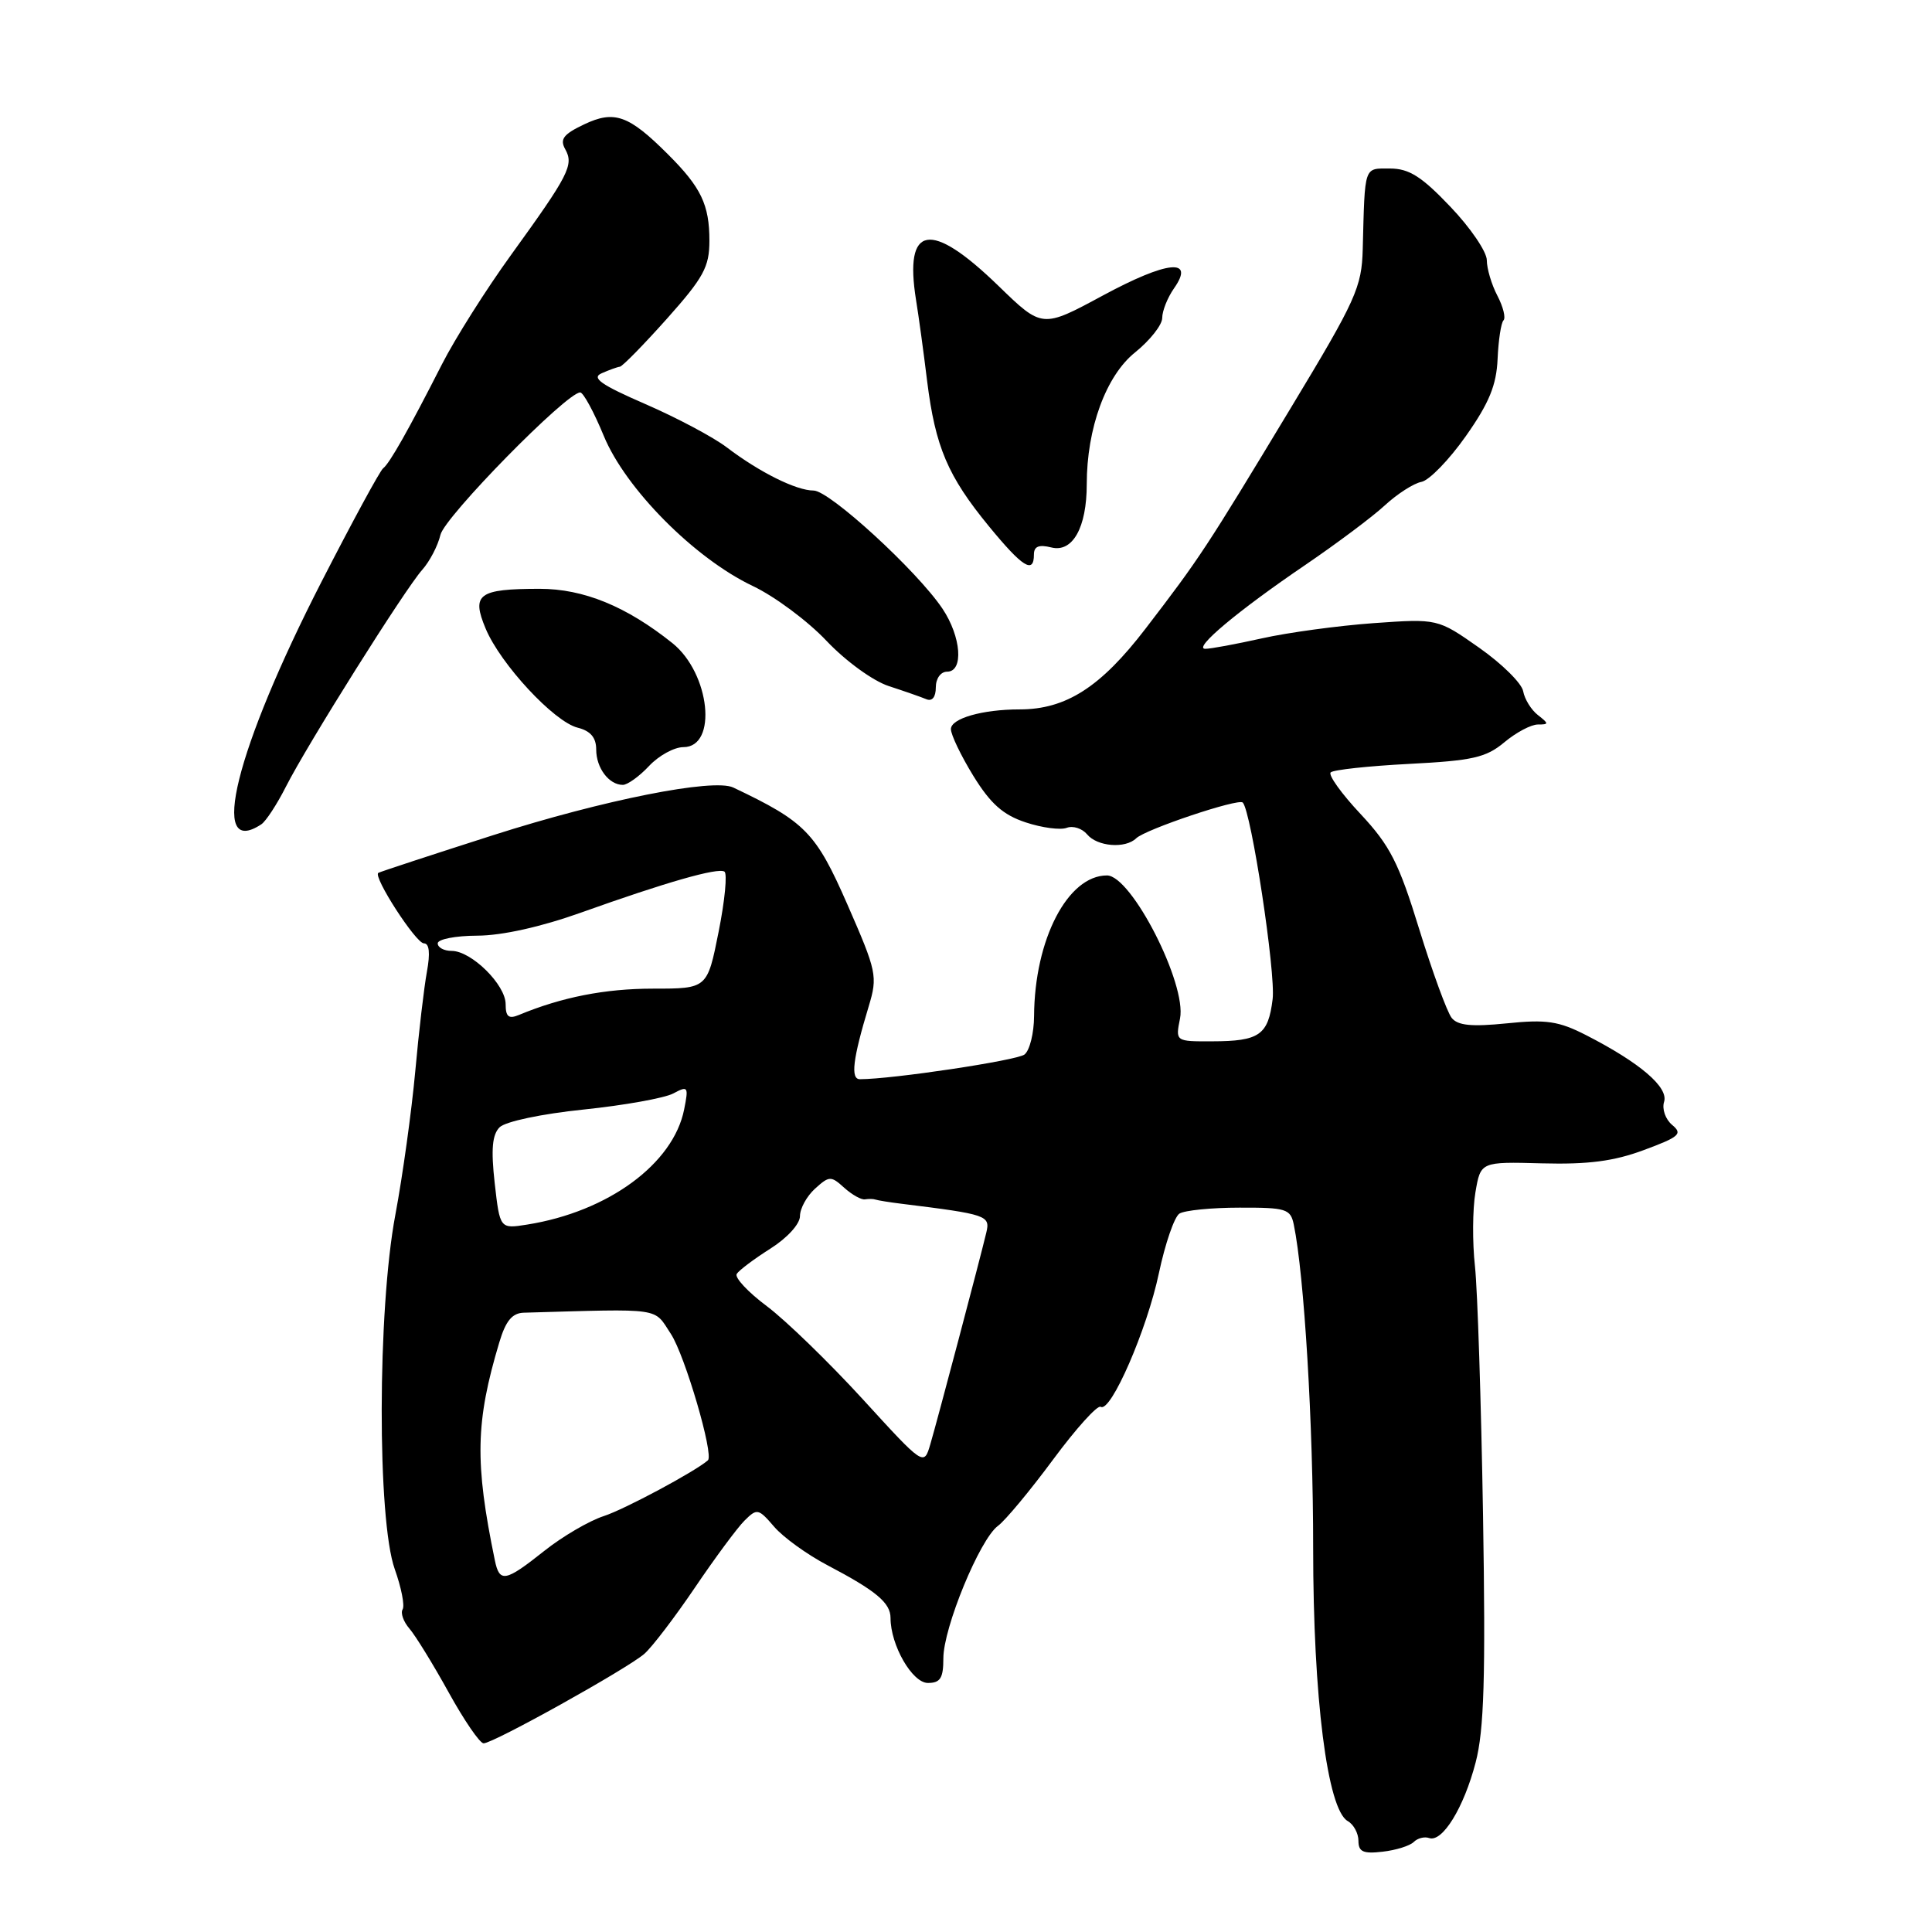 <?xml version="1.0" encoding="UTF-8" standalone="no"?>
<!DOCTYPE svg PUBLIC "-//W3C//DTD SVG 1.1//EN" "http://www.w3.org/Graphics/SVG/1.1/DTD/svg11.dtd" >
<svg xmlns="http://www.w3.org/2000/svg" xmlns:xlink="http://www.w3.org/1999/xlink" version="1.1" viewBox="0 0 256 256">
 <g >
 <path fill="currentColor"
d=" M 187.33 244.07 C 187.83 243.57 188.75 243.33 189.37 243.55 C 191.12 244.16 193.97 239.53 195.53 233.53 C 196.65 229.26 196.86 222.26 196.51 200.80 C 196.26 185.78 195.78 170.93 195.44 167.79 C 195.09 164.64 195.12 160.24 195.50 158.00 C 196.19 153.93 196.19 153.93 204.34 154.15 C 210.44 154.31 213.85 153.87 217.84 152.38 C 222.54 150.64 222.99 150.24 221.57 149.06 C 220.68 148.32 220.20 146.94 220.50 146.00 C 221.11 144.07 217.31 140.82 210.18 137.17 C 206.53 135.30 204.89 135.06 199.65 135.60 C 194.99 136.07 193.16 135.89 192.35 134.87 C 191.75 134.11 189.82 128.84 188.06 123.14 C 185.35 114.32 184.19 112.05 180.29 107.87 C 177.76 105.18 175.98 102.69 176.32 102.35 C 176.66 102.00 181.34 101.50 186.72 101.22 C 195.11 100.79 196.90 100.39 199.33 98.36 C 200.88 97.06 202.88 96.00 203.77 96.00 C 205.25 96.00 205.25 95.90 203.78 94.75 C 202.89 94.06 202.02 92.64 201.83 91.60 C 201.65 90.55 199.03 87.96 196.00 85.83 C 190.50 81.97 190.50 81.97 182.00 82.57 C 177.32 82.91 170.66 83.81 167.19 84.59 C 163.72 85.36 160.34 85.99 159.69 85.97 C 158.04 85.94 164.06 80.90 173.00 74.83 C 177.12 72.02 181.85 68.49 183.50 66.96 C 185.15 65.44 187.33 64.04 188.35 63.85 C 189.37 63.66 192.02 60.93 194.23 57.79 C 197.33 53.39 198.29 51.03 198.44 47.55 C 198.55 45.07 198.90 42.77 199.22 42.45 C 199.54 42.12 199.18 40.65 198.41 39.18 C 197.64 37.71 197.01 35.59 197.01 34.47 C 197.00 33.35 194.83 30.16 192.18 27.39 C 188.37 23.38 186.70 22.33 184.18 22.33 C 180.69 22.33 180.86 21.82 180.57 33.00 C 180.44 38.06 179.69 39.73 171.07 54.00 C 159.74 72.78 158.99 73.91 151.79 83.30 C 145.85 91.05 141.25 94.00 135.10 94.00 C 130.17 94.00 126.00 95.20 126.00 96.61 C 126.00 97.36 127.34 100.15 128.98 102.82 C 131.26 106.51 132.91 107.98 135.91 108.97 C 138.08 109.69 140.53 110.01 141.35 109.69 C 142.18 109.38 143.39 109.77 144.05 110.56 C 145.39 112.18 149.11 112.48 150.55 111.08 C 151.77 109.89 164.09 105.76 164.67 106.34 C 165.79 107.46 169.06 128.94 168.63 132.39 C 168.05 137.15 166.88 137.97 160.62 137.98 C 155.75 138.00 155.75 138.00 156.36 134.95 C 157.27 130.39 149.92 116.00 146.68 116.00 C 141.48 116.00 137.08 124.48 137.02 134.63 C 137.01 136.90 136.44 139.19 135.75 139.73 C 134.73 140.52 118.22 143.00 113.94 143.00 C 112.68 143.00 112.99 140.35 115.11 133.34 C 116.31 129.36 116.18 128.75 112.28 119.84 C 108.10 110.30 106.72 108.89 97.16 104.35 C 94.53 103.10 79.93 106.00 65.33 110.67 C 57.17 113.28 50.33 115.53 50.13 115.66 C 49.39 116.15 55.11 125.00 56.17 125.00 C 56.89 125.00 57.02 126.29 56.57 128.75 C 56.19 130.81 55.49 136.78 55.02 142.00 C 54.54 147.22 53.36 155.78 52.38 161.00 C 50.01 173.61 49.97 201.36 52.31 207.93 C 53.18 210.37 53.65 212.76 53.35 213.25 C 53.05 213.73 53.46 214.89 54.26 215.81 C 55.06 216.74 57.40 220.54 59.45 224.25 C 61.50 227.96 63.58 231.00 64.08 231.00 C 65.37 231.00 83.11 221.12 85.38 219.14 C 86.41 218.24 89.42 214.29 92.07 210.38 C 94.72 206.46 97.68 202.46 98.64 201.50 C 100.31 199.84 100.49 199.87 102.58 202.30 C 103.79 203.71 106.97 206.00 109.64 207.40 C 116.09 210.79 118.00 212.38 118.00 214.39 C 118.00 218.00 120.88 223.00 122.95 223.00 C 124.60 223.00 125.00 222.36 125.00 219.75 C 124.99 215.70 129.83 203.95 132.23 202.19 C 133.21 201.47 136.50 197.51 139.54 193.40 C 142.58 189.29 145.42 186.14 145.85 186.41 C 147.18 187.23 151.98 176.20 153.56 168.70 C 154.39 164.79 155.61 161.23 156.28 160.81 C 156.95 160.38 160.53 160.02 164.23 160.02 C 170.41 160.00 171.00 160.18 171.43 162.25 C 172.82 168.95 174.01 188.74 174.00 205.14 C 174.00 224.94 175.88 239.77 178.58 241.30 C 179.36 241.74 180.00 242.92 180.00 243.92 C 180.00 245.38 180.64 245.66 183.20 245.36 C 184.97 245.16 186.82 244.58 187.33 244.07 Z  M 34.62 109.23 C 35.23 108.83 36.70 106.58 37.89 104.23 C 40.73 98.63 53.66 78.06 55.95 75.50 C 56.93 74.40 58.02 72.32 58.36 70.87 C 58.93 68.46 75.08 52.00 76.88 52.00 C 77.29 52.00 78.70 54.59 80.00 57.75 C 82.89 64.77 92.04 73.99 99.75 77.65 C 102.64 79.02 107.04 82.29 109.52 84.92 C 112.06 87.60 115.68 90.23 117.77 90.91 C 119.82 91.58 122.06 92.36 122.75 92.65 C 123.52 92.97 124.00 92.36 124.00 91.08 C 124.00 89.90 124.65 89.00 125.50 89.00 C 127.72 89.00 127.37 84.37 124.88 80.65 C 121.51 75.63 109.91 65.00 107.81 65.00 C 105.51 65.00 100.66 62.59 96.29 59.27 C 94.53 57.93 89.68 55.35 85.51 53.54 C 79.62 50.98 78.33 50.07 79.72 49.46 C 80.70 49.03 81.79 48.63 82.14 48.59 C 82.49 48.54 85.30 45.67 88.39 42.21 C 93.23 36.78 94.00 35.37 94.00 31.90 C 94.00 27.13 92.90 24.83 88.53 20.47 C 83.32 15.26 81.42 14.57 77.40 16.48 C 74.65 17.79 74.15 18.44 74.90 19.78 C 76.06 21.86 75.38 23.18 67.71 33.79 C 64.41 38.35 60.29 44.87 58.55 48.29 C 54.12 56.99 51.62 61.41 50.77 62.05 C 50.36 62.35 46.70 69.10 42.62 77.05 C 31.21 99.31 27.59 113.86 34.62 109.23 Z  M 86.00 101.50 C 87.29 100.12 89.34 99.00 90.55 99.00 C 95.12 99.00 94.09 89.22 89.10 85.22 C 83.00 80.34 77.33 78.02 71.50 78.02 C 63.39 78.03 62.44 78.73 64.35 83.29 C 66.31 87.99 73.41 95.64 76.54 96.42 C 78.25 96.85 79.00 97.73 79.00 99.32 C 79.00 101.76 80.69 104.00 82.53 104.00 C 83.14 104.00 84.71 102.88 86.00 101.50 Z  M 137.00 73.48 C 137.00 72.39 137.66 72.13 139.31 72.54 C 142.13 73.25 144.00 69.90 144.00 64.17 C 144.00 56.75 146.55 49.78 150.41 46.69 C 152.38 45.10 154.00 43.05 154.00 42.13 C 154.00 41.20 154.70 39.44 155.56 38.21 C 158.40 34.16 154.69 34.54 146.11 39.17 C 138.09 43.50 138.09 43.50 132.30 37.88 C 123.29 29.14 119.78 29.75 121.38 39.75 C 121.72 41.81 122.38 46.65 122.85 50.50 C 123.94 59.22 125.58 63.09 131.05 69.75 C 135.49 75.16 137.00 76.11 137.00 73.48 Z  M 65.57 206.75 C 62.89 193.76 63.00 188.42 66.16 177.87 C 67.01 175.02 67.87 173.98 69.41 173.94 C 88.00 173.41 86.57 173.21 88.90 176.76 C 90.76 179.60 94.62 192.78 93.80 193.50 C 92.10 194.99 82.73 200.01 80.00 200.89 C 78.08 201.51 74.52 203.59 72.11 205.51 C 66.95 209.61 66.19 209.75 65.57 206.75 Z  M 114.30 185.38 C 109.83 180.50 104.13 174.97 101.63 173.09 C 99.12 171.22 97.32 169.29 97.62 168.80 C 97.92 168.32 99.93 166.81 102.08 165.45 C 104.31 164.04 106.00 162.19 106.00 161.14 C 106.00 160.13 106.90 158.50 108.00 157.50 C 109.88 155.80 110.11 155.79 111.87 157.39 C 112.91 158.32 114.14 159.01 114.62 158.92 C 115.11 158.84 115.72 158.85 116.00 158.95 C 116.28 159.05 117.85 159.31 119.50 159.51 C 130.81 160.91 131.23 161.06 130.69 163.33 C 129.85 166.87 124.19 188.26 123.27 191.38 C 122.42 194.27 122.42 194.27 114.30 185.38 Z  M 65.55 156.77 C 65.05 152.29 65.22 150.35 66.20 149.37 C 66.96 148.61 71.78 147.59 77.33 147.02 C 82.72 146.46 88.07 145.50 89.21 144.89 C 91.17 143.84 91.26 143.97 90.65 147.02 C 89.21 154.22 80.56 160.56 69.87 162.26 C 66.24 162.84 66.24 162.84 65.55 156.77 Z  M 67.00 133.06 C 67.00 130.48 62.46 126.00 59.85 126.00 C 58.83 126.00 58.00 125.55 58.00 125.00 C 58.00 124.45 60.36 123.99 63.25 123.98 C 66.52 123.97 71.71 122.81 77.00 120.92 C 88.28 116.89 95.10 114.94 95.99 115.49 C 96.39 115.74 96.05 119.33 95.22 123.47 C 93.72 131.00 93.72 131.00 86.52 131.00 C 80.17 131.00 74.43 132.13 68.75 134.49 C 67.40 135.05 67.00 134.72 67.00 133.06 Z "/>
</g>
</svg>